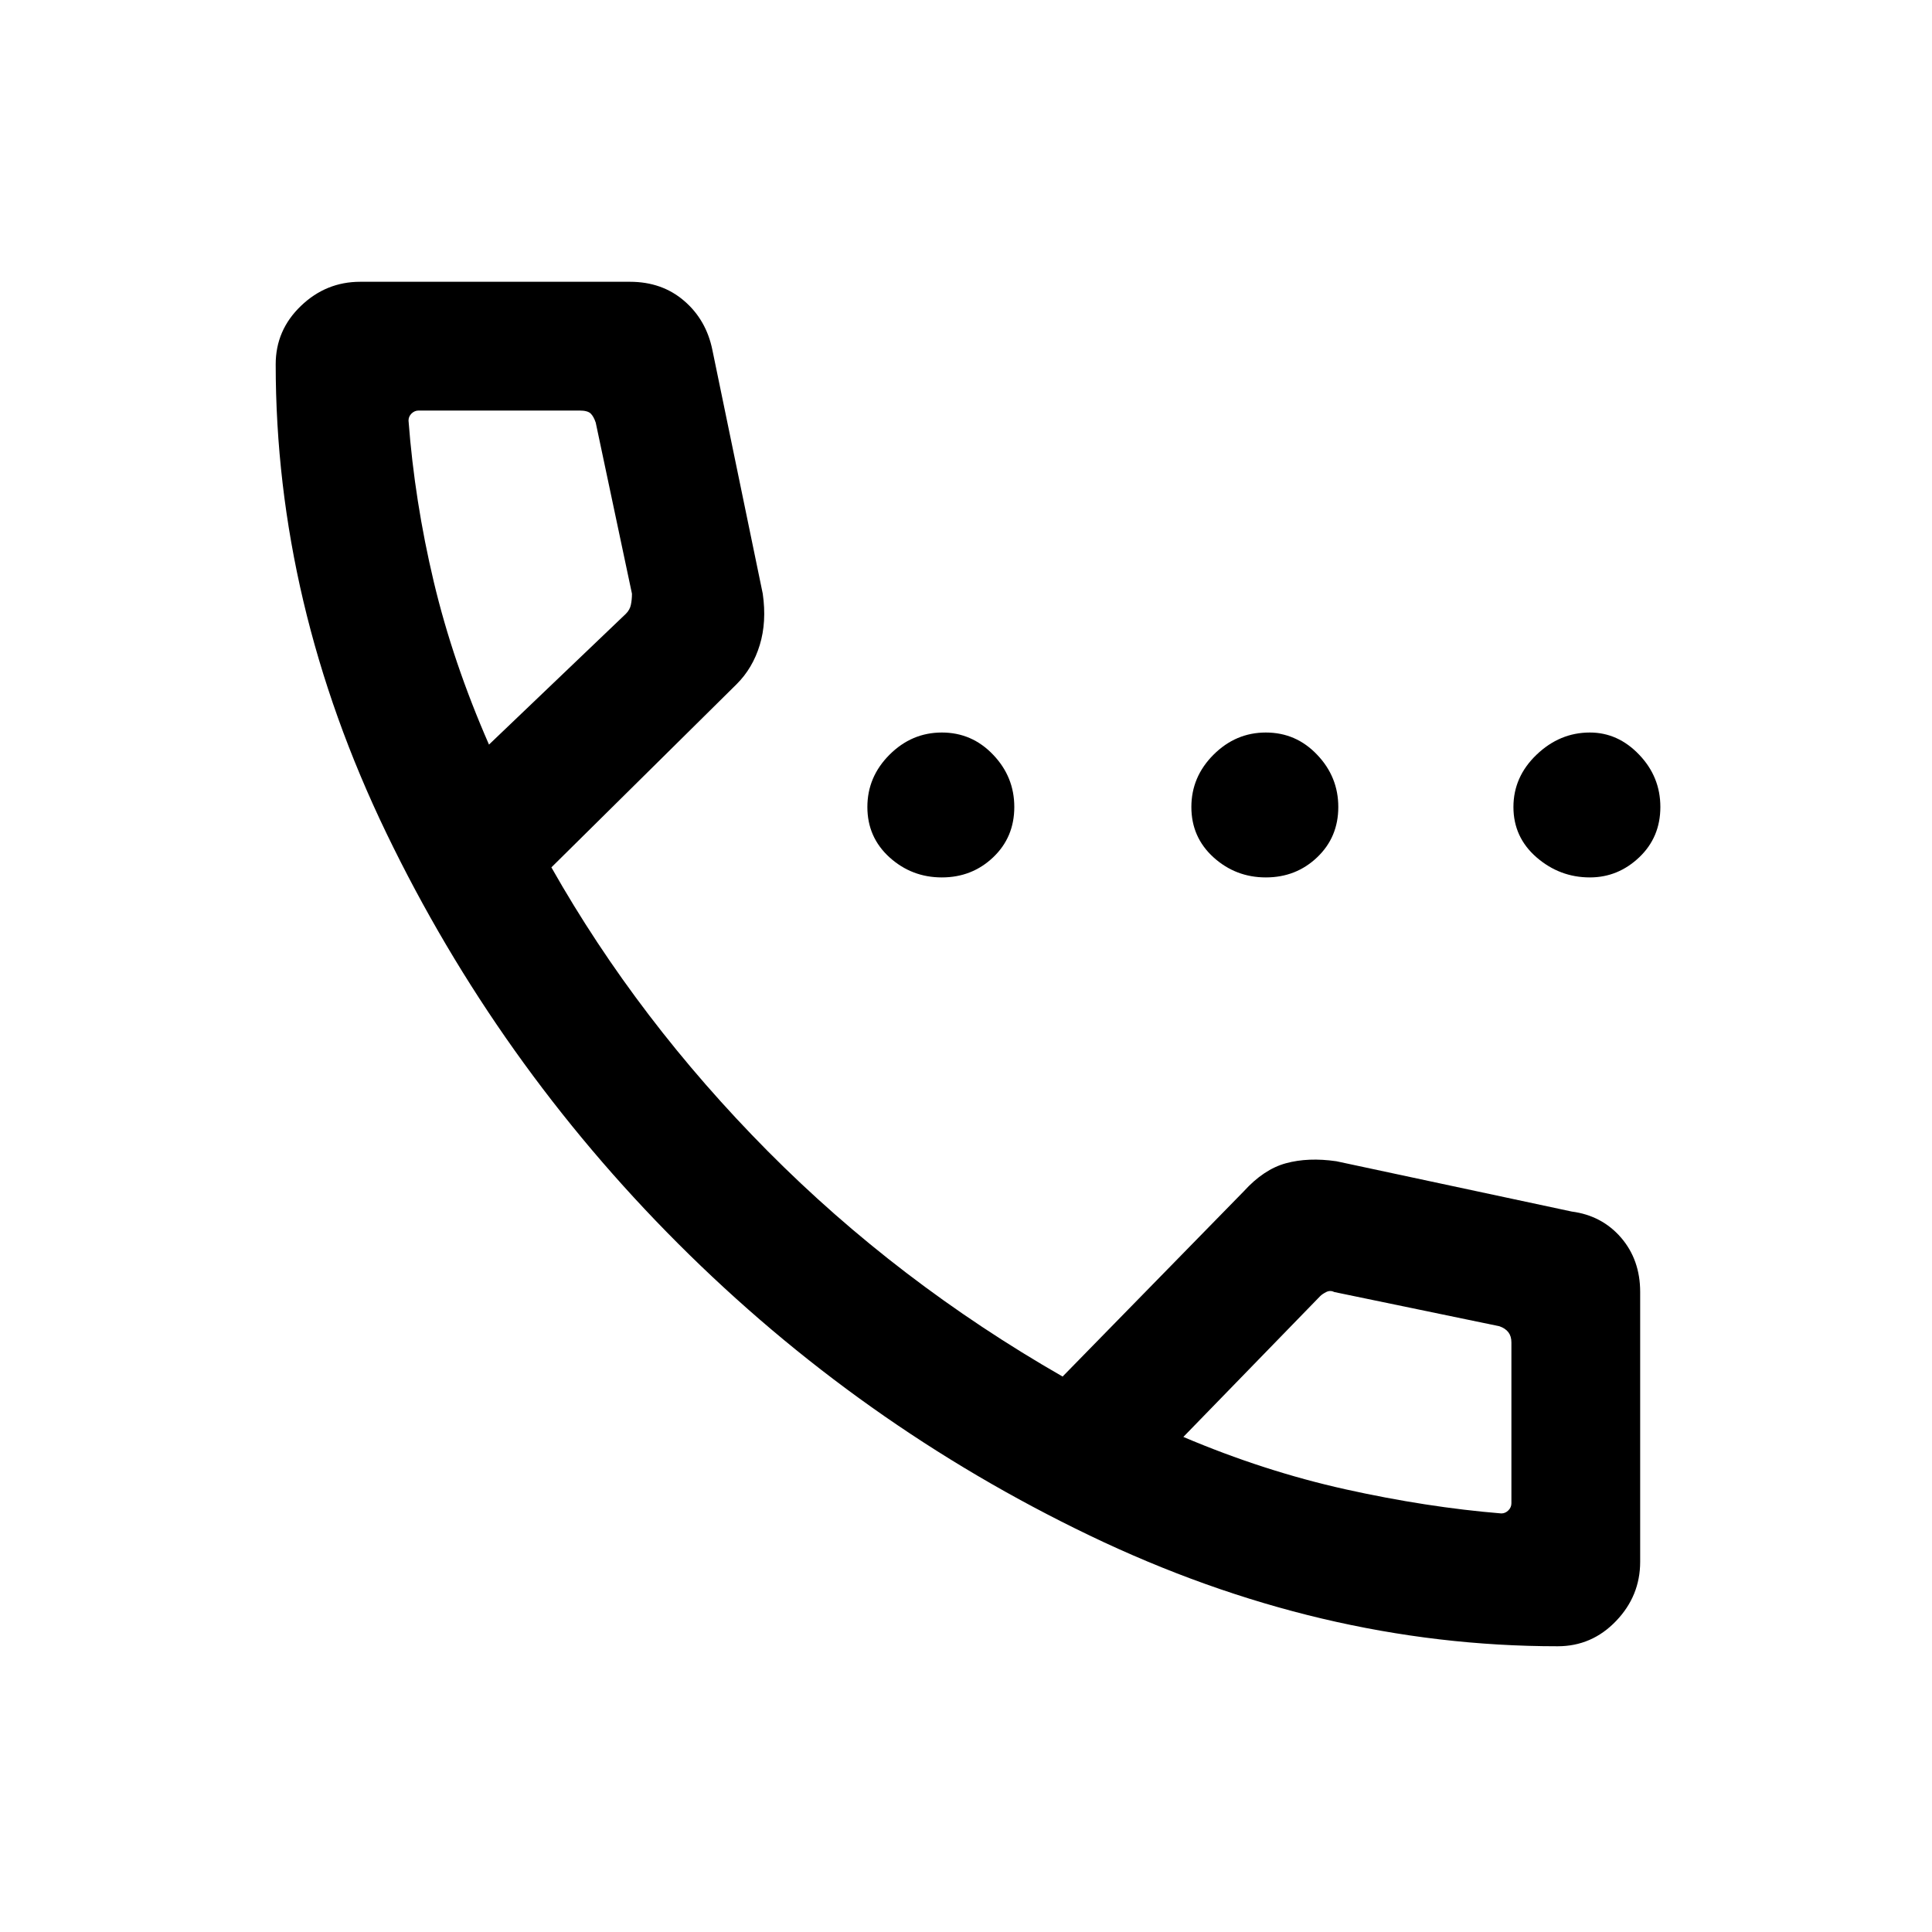 <svg xmlns="http://www.w3.org/2000/svg" height="20" width="20"><path d="M9.75 9.083Q9.438 9.083 9.208 8.875Q8.979 8.667 8.979 8.354Q8.979 8.042 9.208 7.813Q9.438 7.583 9.75 7.583Q10.062 7.583 10.281 7.813Q10.5 8.042 10.5 8.354Q10.5 8.667 10.281 8.875Q10.062 9.083 9.75 9.083ZM13.104 9.083Q12.792 9.083 12.562 8.875Q12.333 8.667 12.333 8.354Q12.333 8.042 12.562 7.813Q12.792 7.583 13.104 7.583Q13.417 7.583 13.635 7.813Q13.854 8.042 13.854 8.354Q13.854 8.667 13.635 8.875Q13.417 9.083 13.104 9.083ZM16.458 9.083Q16.146 9.083 15.906 8.875Q15.667 8.667 15.667 8.354Q15.667 8.042 15.906 7.813Q16.146 7.583 16.458 7.583Q16.75 7.583 16.969 7.813Q17.188 8.042 17.188 8.354Q17.188 8.667 16.969 8.875Q16.75 9.083 16.458 9.083ZM16.125 17.042Q13.667 17.042 11.281 15.896Q8.896 14.75 7.021 12.875Q5.146 11 4 8.625Q2.854 6.25 2.854 3.771Q2.854 3.417 3.115 3.167Q3.375 2.917 3.729 2.917H6.521Q6.854 2.917 7.083 3.115Q7.312 3.312 7.375 3.625L7.896 6.146Q7.938 6.438 7.865 6.677Q7.792 6.917 7.625 7.083L5.708 8.979Q6.604 10.562 7.948 11.917Q9.292 13.271 11 14.25L12.875 12.333Q13.083 12.104 13.312 12.042Q13.542 11.979 13.833 12.021L16.271 12.542Q16.583 12.583 16.781 12.812Q16.979 13.042 16.979 13.375V16.167Q16.979 16.521 16.729 16.781Q16.479 17.042 16.125 17.042ZM5.062 7.708 6.479 6.354Q6.521 6.312 6.531 6.26Q6.542 6.208 6.542 6.146L6.167 4.375Q6.146 4.312 6.115 4.281Q6.083 4.25 6 4.25H4.333Q4.292 4.25 4.26 4.281Q4.229 4.312 4.229 4.354Q4.292 5.188 4.49 6.021Q4.688 6.854 5.062 7.708ZM15.542 15.667Q15.583 15.667 15.615 15.635Q15.646 15.604 15.646 15.562V13.896Q15.646 13.833 15.615 13.792Q15.583 13.75 15.521 13.729L13.812 13.375Q13.771 13.354 13.729 13.375Q13.688 13.396 13.667 13.417L12.25 14.875Q13.083 15.229 13.927 15.417Q14.771 15.604 15.542 15.667ZM12.25 14.896Q12.25 14.896 12.25 14.896Q12.25 14.896 12.25 14.896Q12.25 14.896 12.25 14.896Q12.25 14.896 12.25 14.896Q12.25 14.896 12.25 14.896Q12.25 14.896 12.25 14.896Q12.25 14.896 12.25 14.896Q12.25 14.896 12.25 14.896ZM5.062 7.708Q5.062 7.708 5.062 7.708Q5.062 7.708 5.062 7.708Q5.062 7.708 5.062 7.708Q5.062 7.708 5.062 7.708Q5.062 7.708 5.062 7.708Q5.062 7.708 5.062 7.708Q5.062 7.708 5.062 7.708Q5.062 7.708 5.062 7.708Z"/></svg>